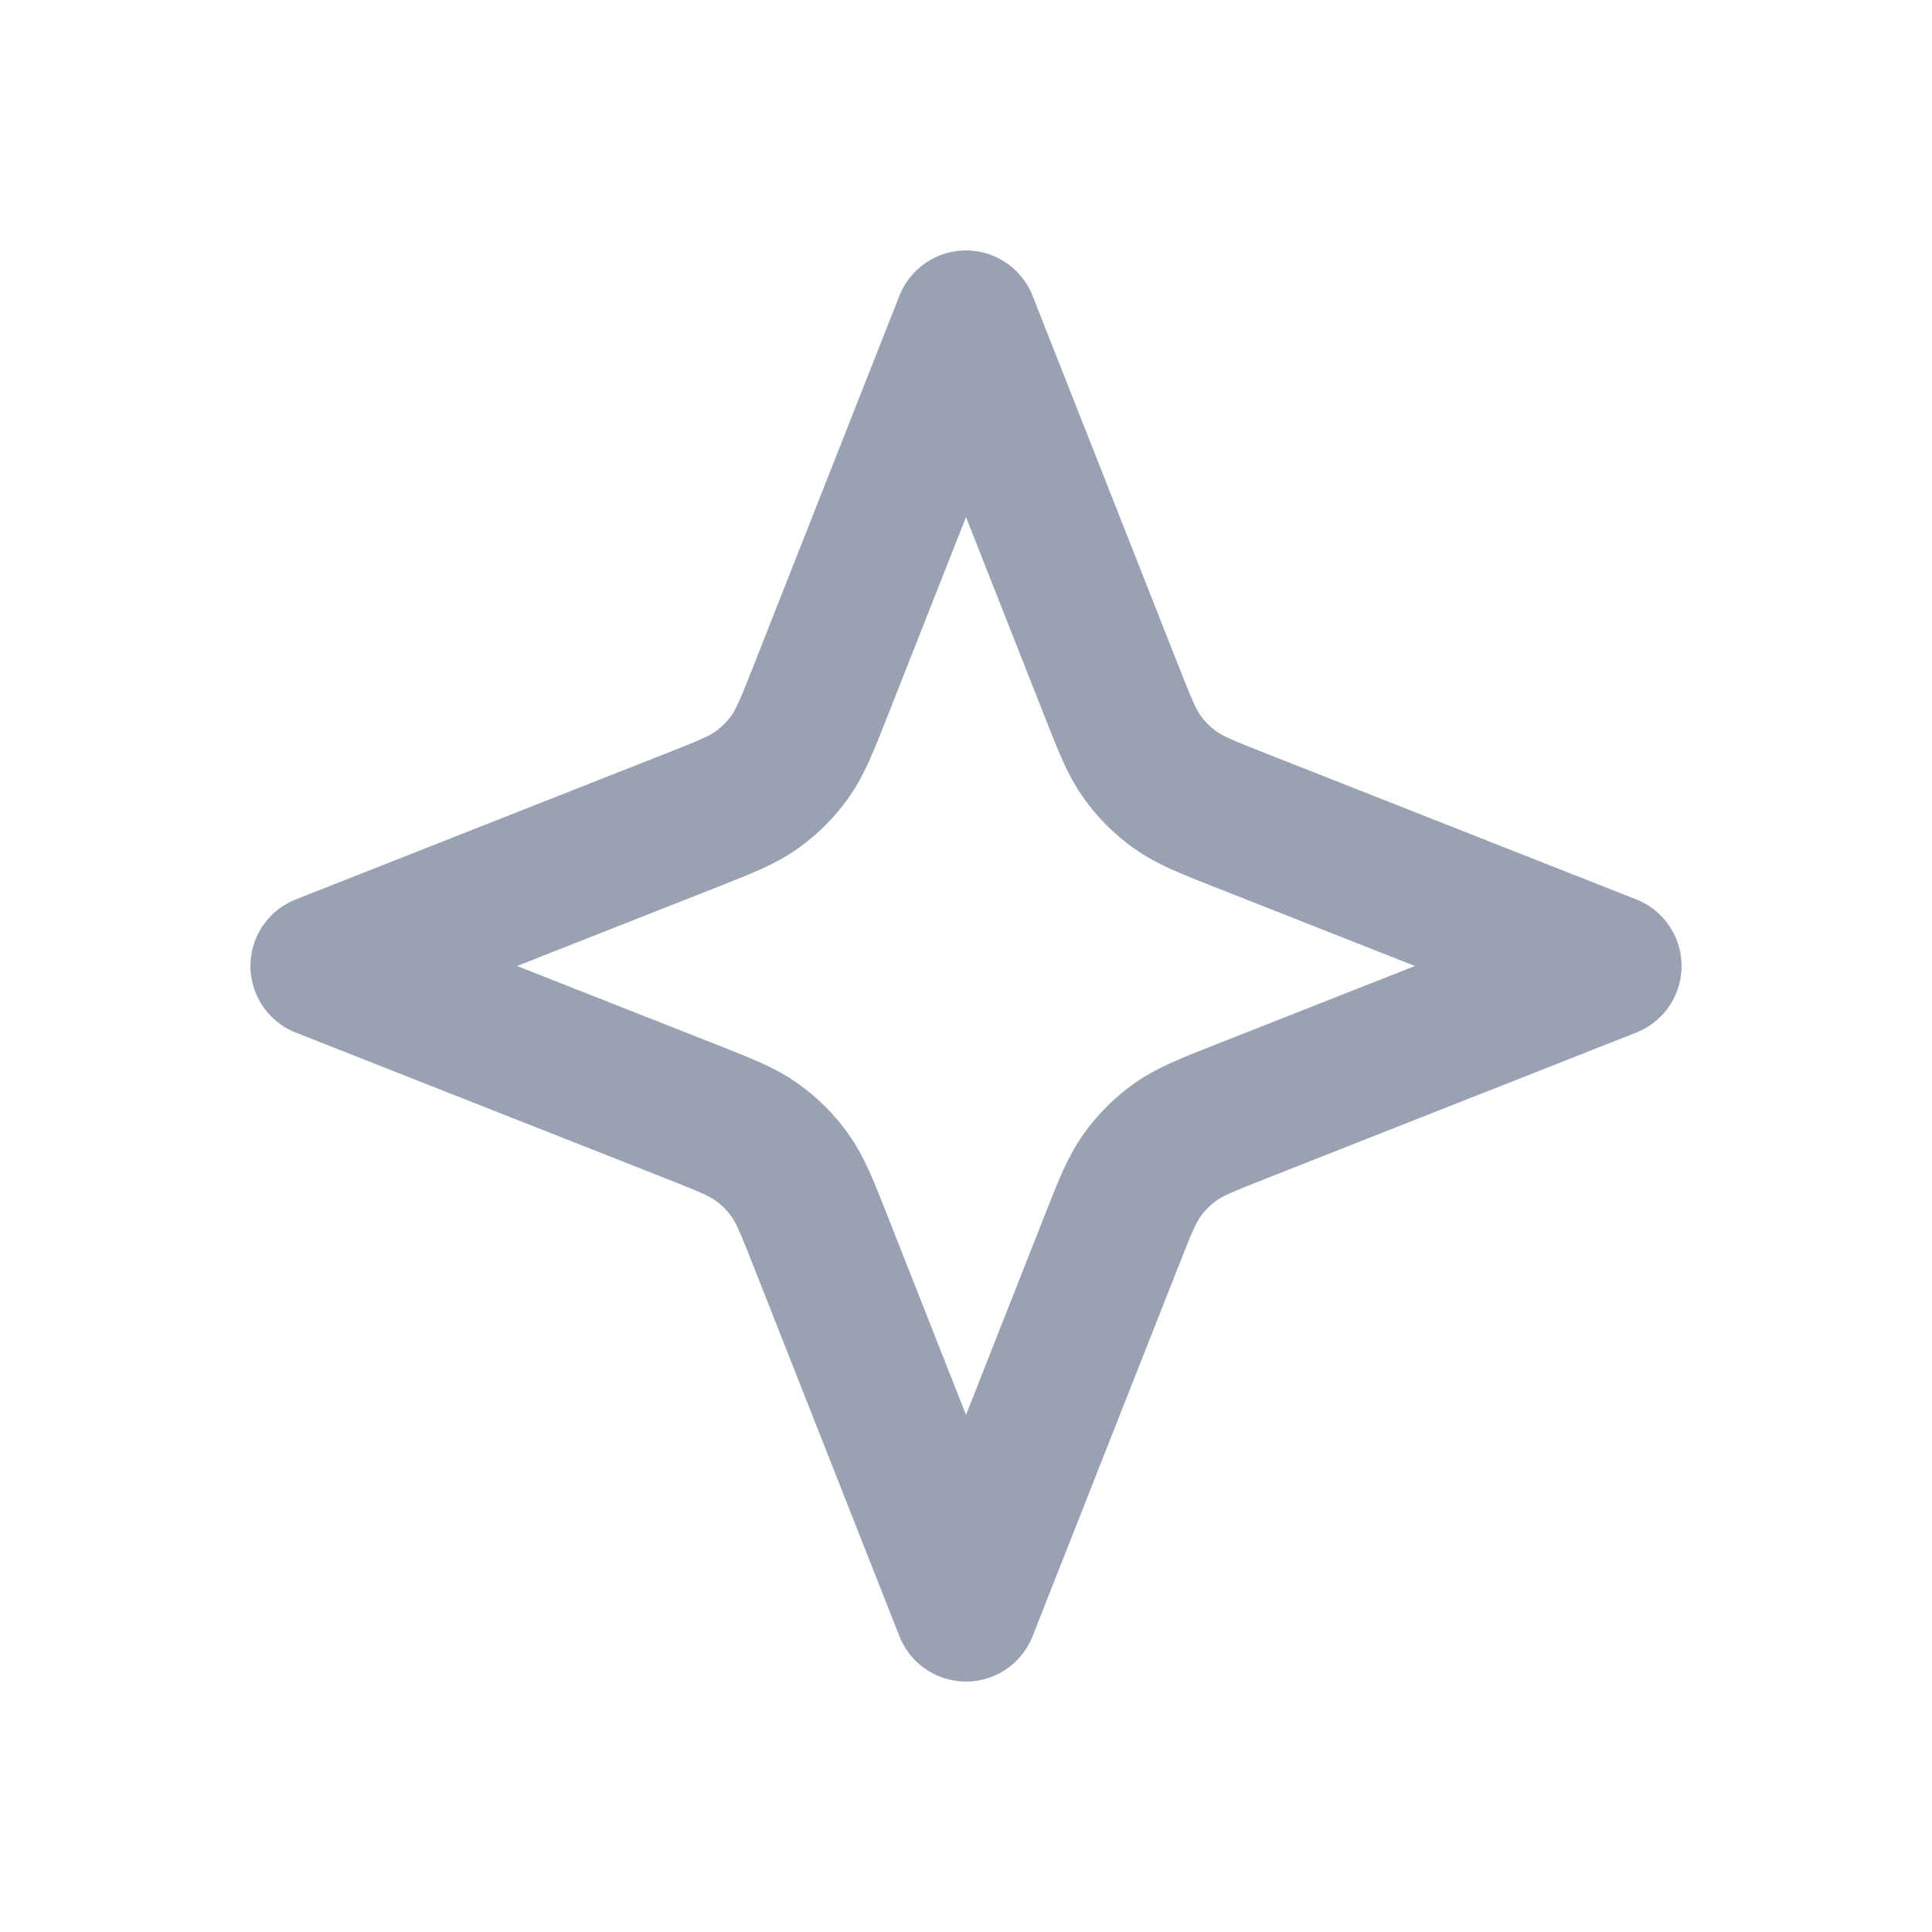<svg width="24" height="24" viewBox="0 0 24 24" fill="none" xmlns="http://www.w3.org/2000/svg">
<path d="M12 4L13.809 8.588C13.976 9.012 14.06 9.223 14.188 9.402C14.301 9.56 14.44 9.699 14.598 9.812C14.777 9.94 14.989 10.024 15.412 10.191L20 12L15.412 13.809C14.989 13.976 14.777 14.06 14.598 14.188C14.44 14.301 14.301 14.44 14.188 14.598C14.06 14.777 13.976 14.989 13.809 15.412L12 20L10.191 15.412C10.024 14.989 9.94 14.777 9.812 14.598C9.699 14.44 9.56 14.301 9.402 14.188C9.223 14.06 9.012 13.976 8.588 13.809L4 12L8.588 10.191C9.012 10.024 9.223 9.94 9.402 9.812C9.56 9.699 9.699 9.56 9.812 9.402C9.94 9.223 10.024 9.012 10.191 8.588L12 4Z" stroke="#98A2B3" stroke-width="1.778" stroke-linecap="round" stroke-linejoin="round"/>
</svg>
